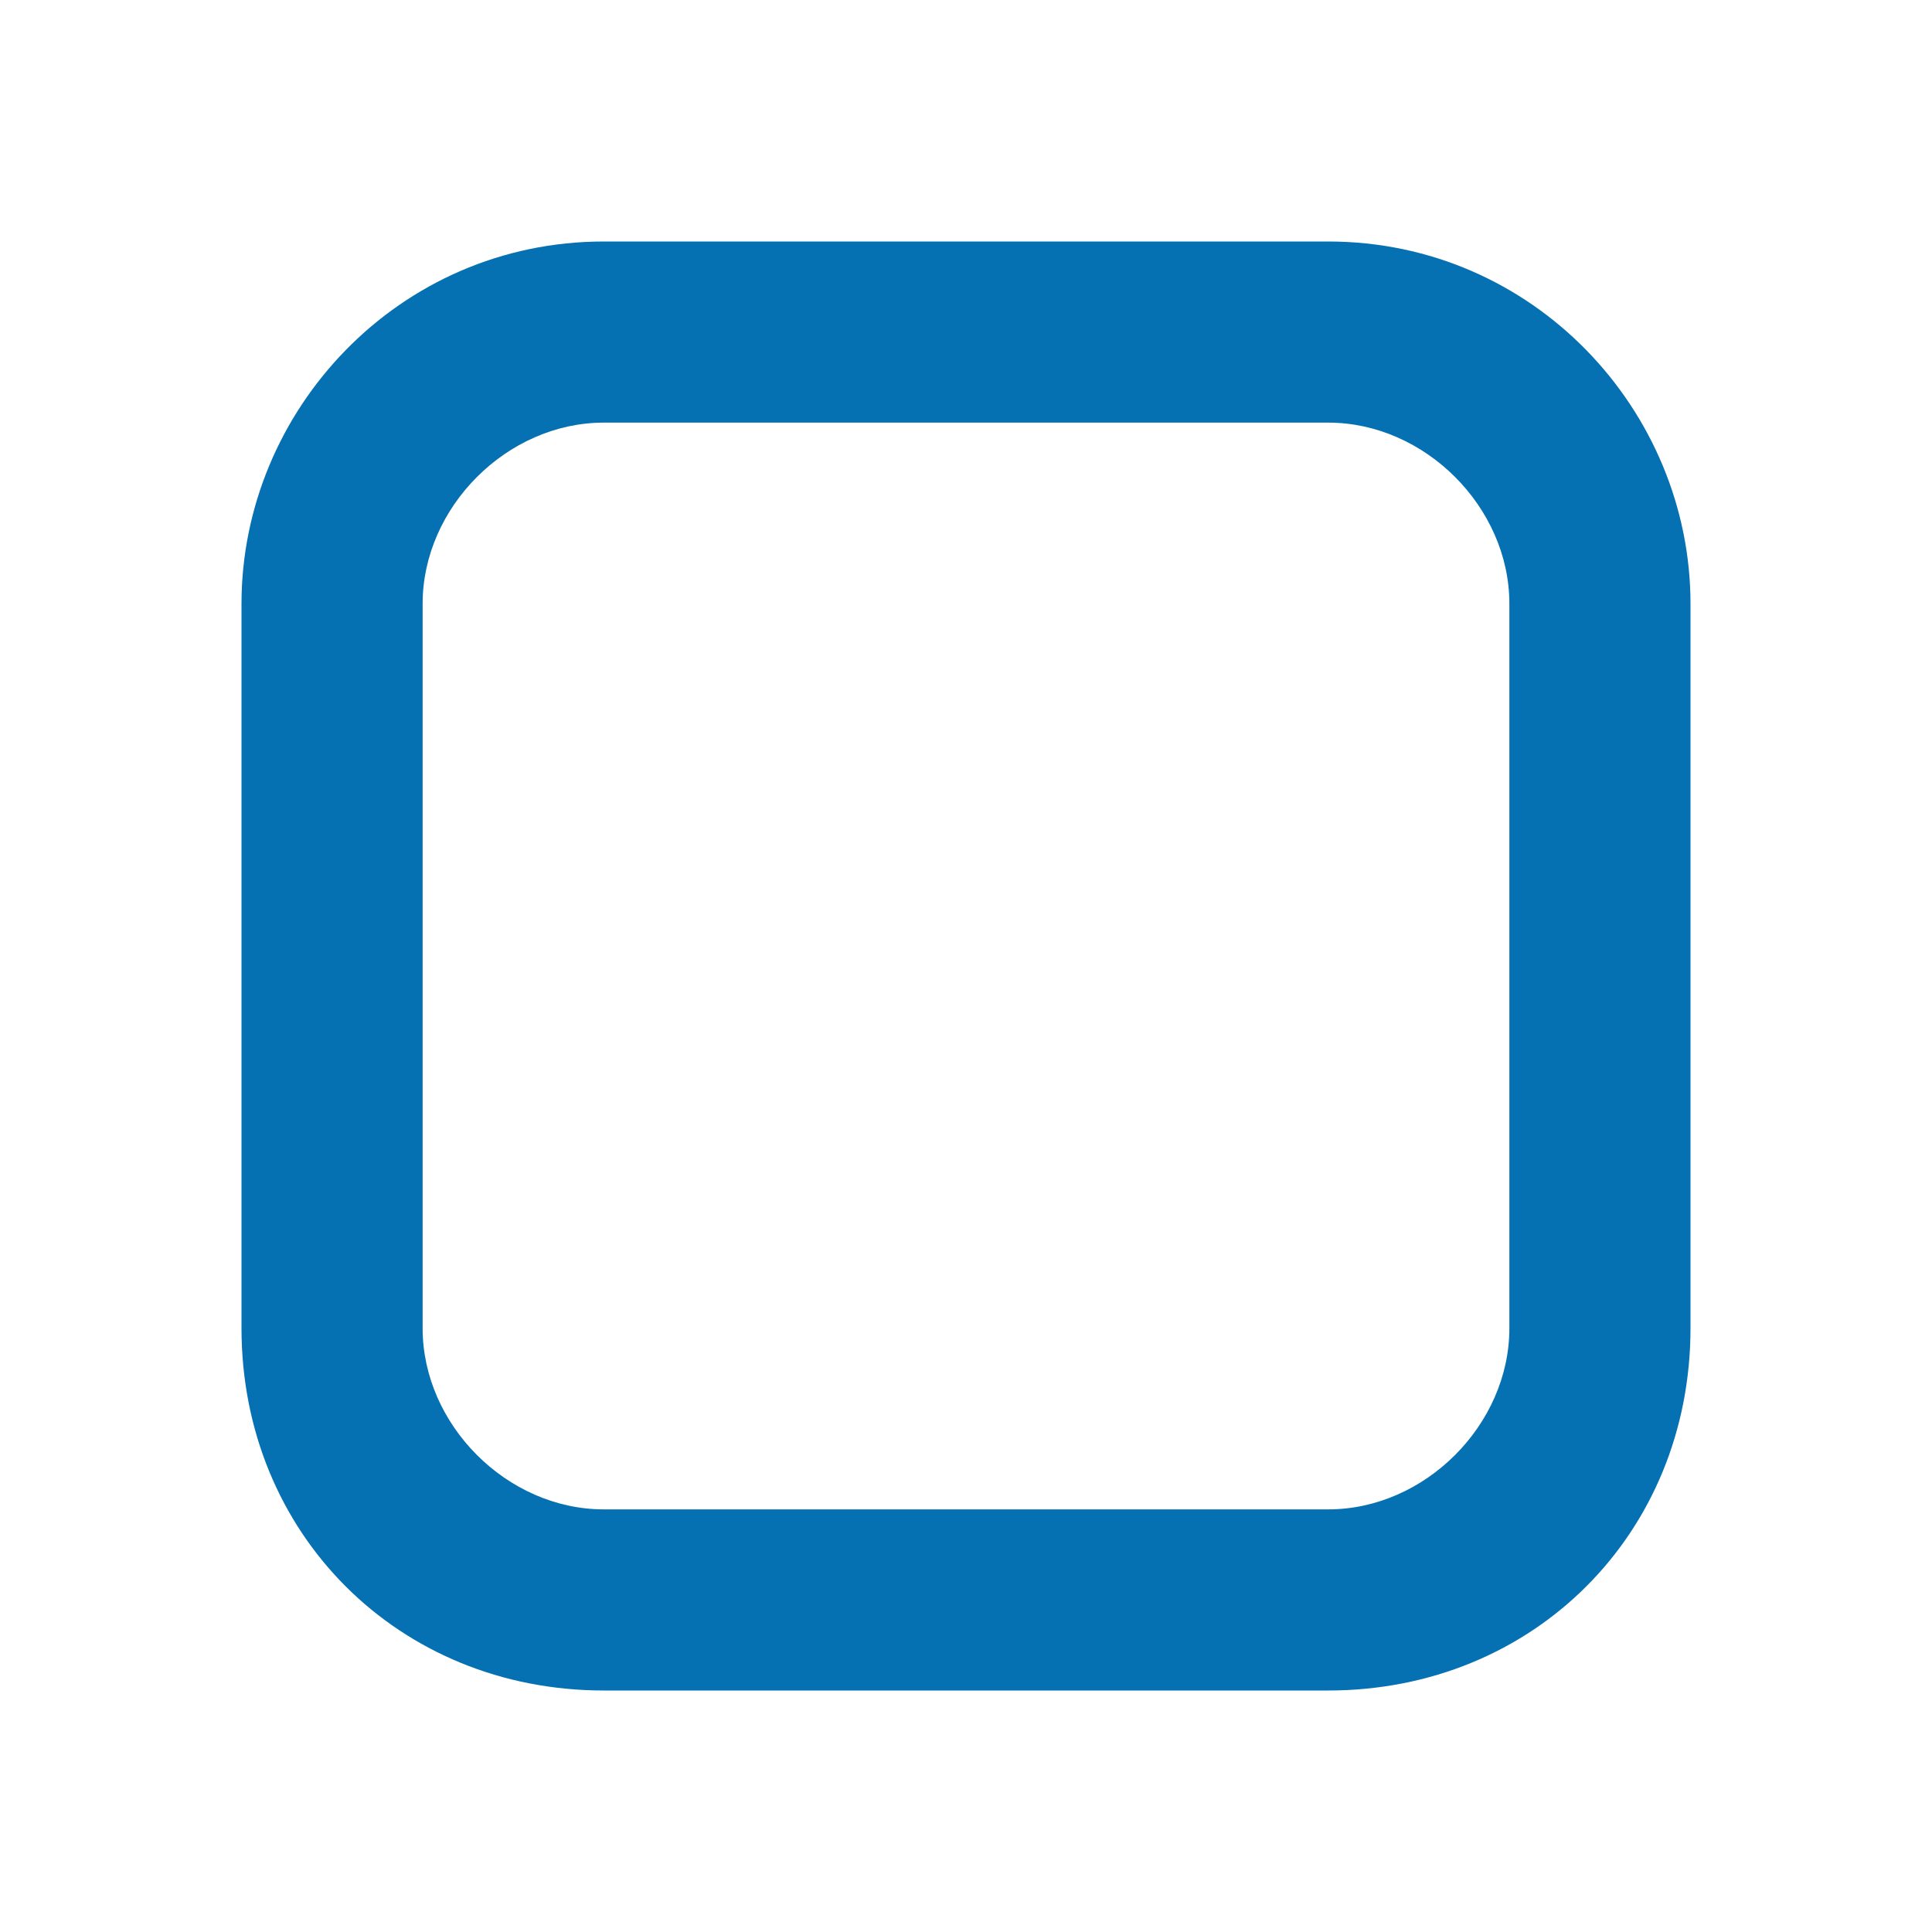 <svg width="16" height="16" viewBox="0 0 16 16" fill="none" xmlns="http://www.w3.org/2000/svg">
<path d="M11 3.5C11.8 3.5 12.5 4.2 12.5 5V11C12.5 11.8 11.8 12.5 11 12.5H5C4.2 12.5 3.5 11.8 3.5 11V5C3.5 4.2 4.2 3.5 5 3.5H11ZM11 2H5C3.3 2 2 3.4 2 5V11C2 12.7 3.3 14 5 14H11C12.7 14 14 12.7 14 11V5C14 3.4 12.7 2 11 2Z" fill="#0571B3"/>
</svg>
